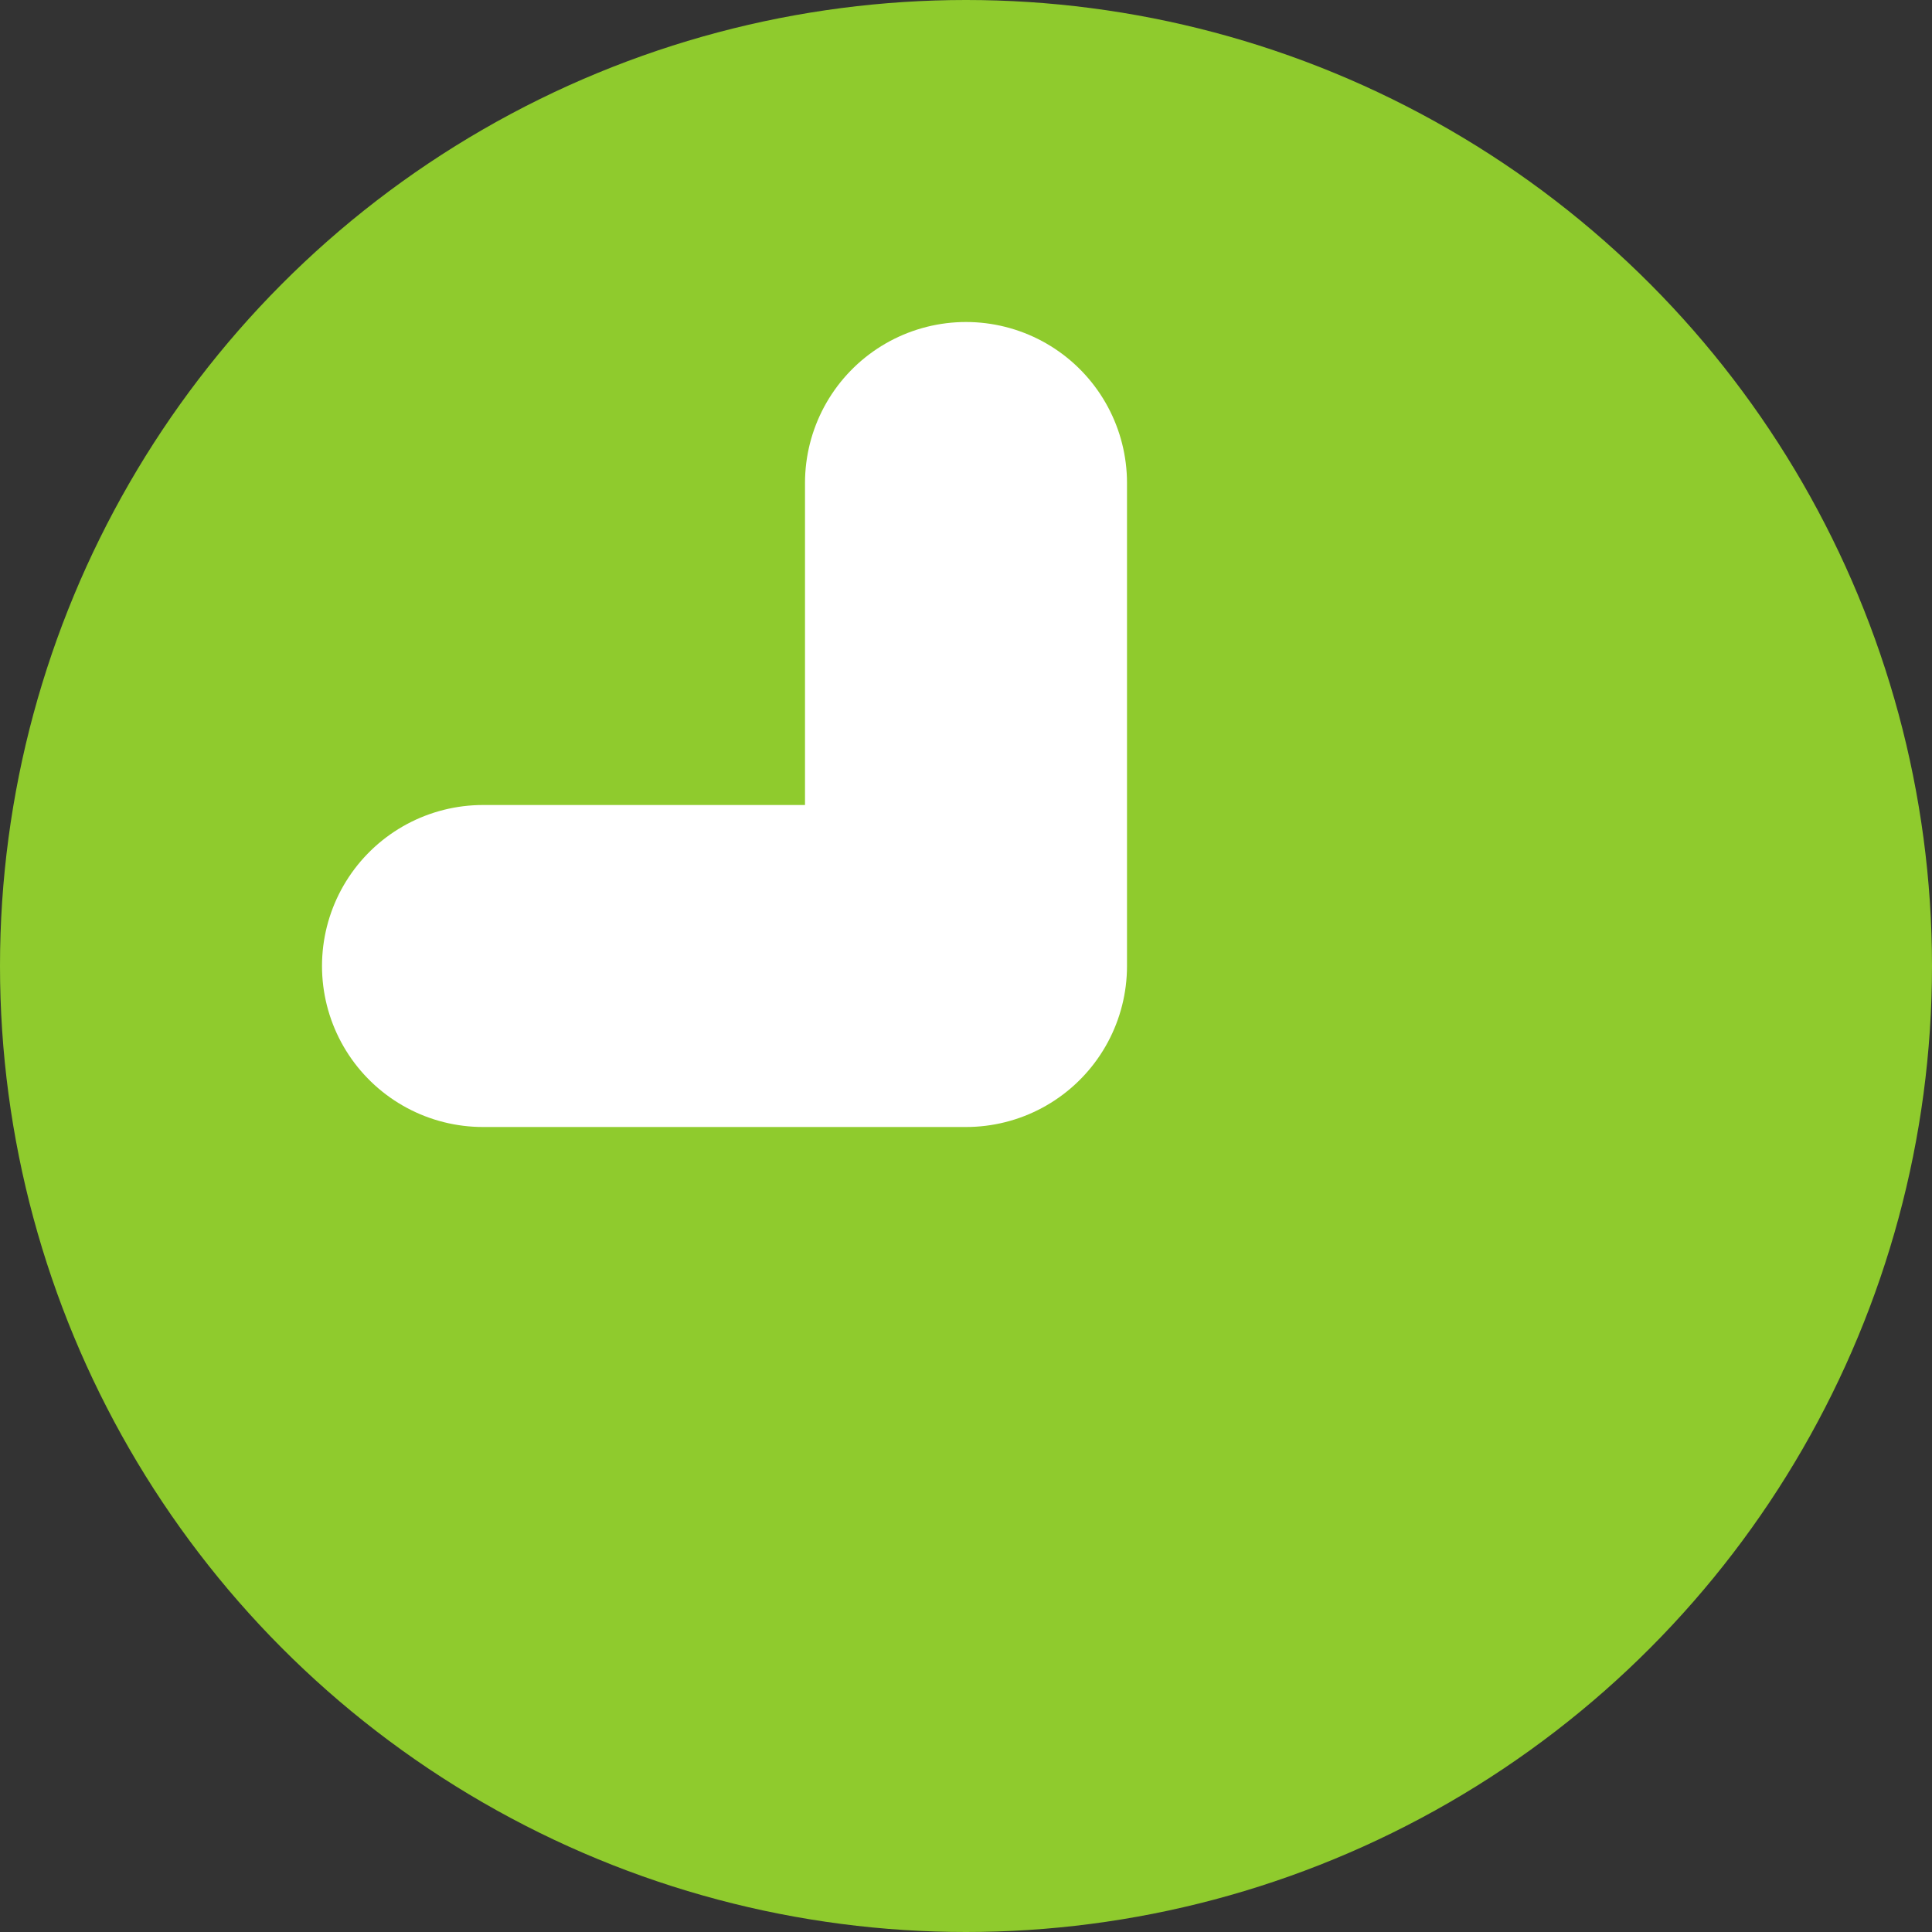 <svg width="12" height="12" viewBox="0 0 12 12" fill="none" xmlns="http://www.w3.org/2000/svg">
<rect x="0" y="0" width="12" height="12" fill="#333333" stroke="none"/>
<circle cx="6" cy="6" r="6" fill="#8FCB2D"/>
<path d="M6 3V6H3" stroke="white" stroke-width="2" stroke-linecap="round" stroke-linejoin="round"/>
</svg>
